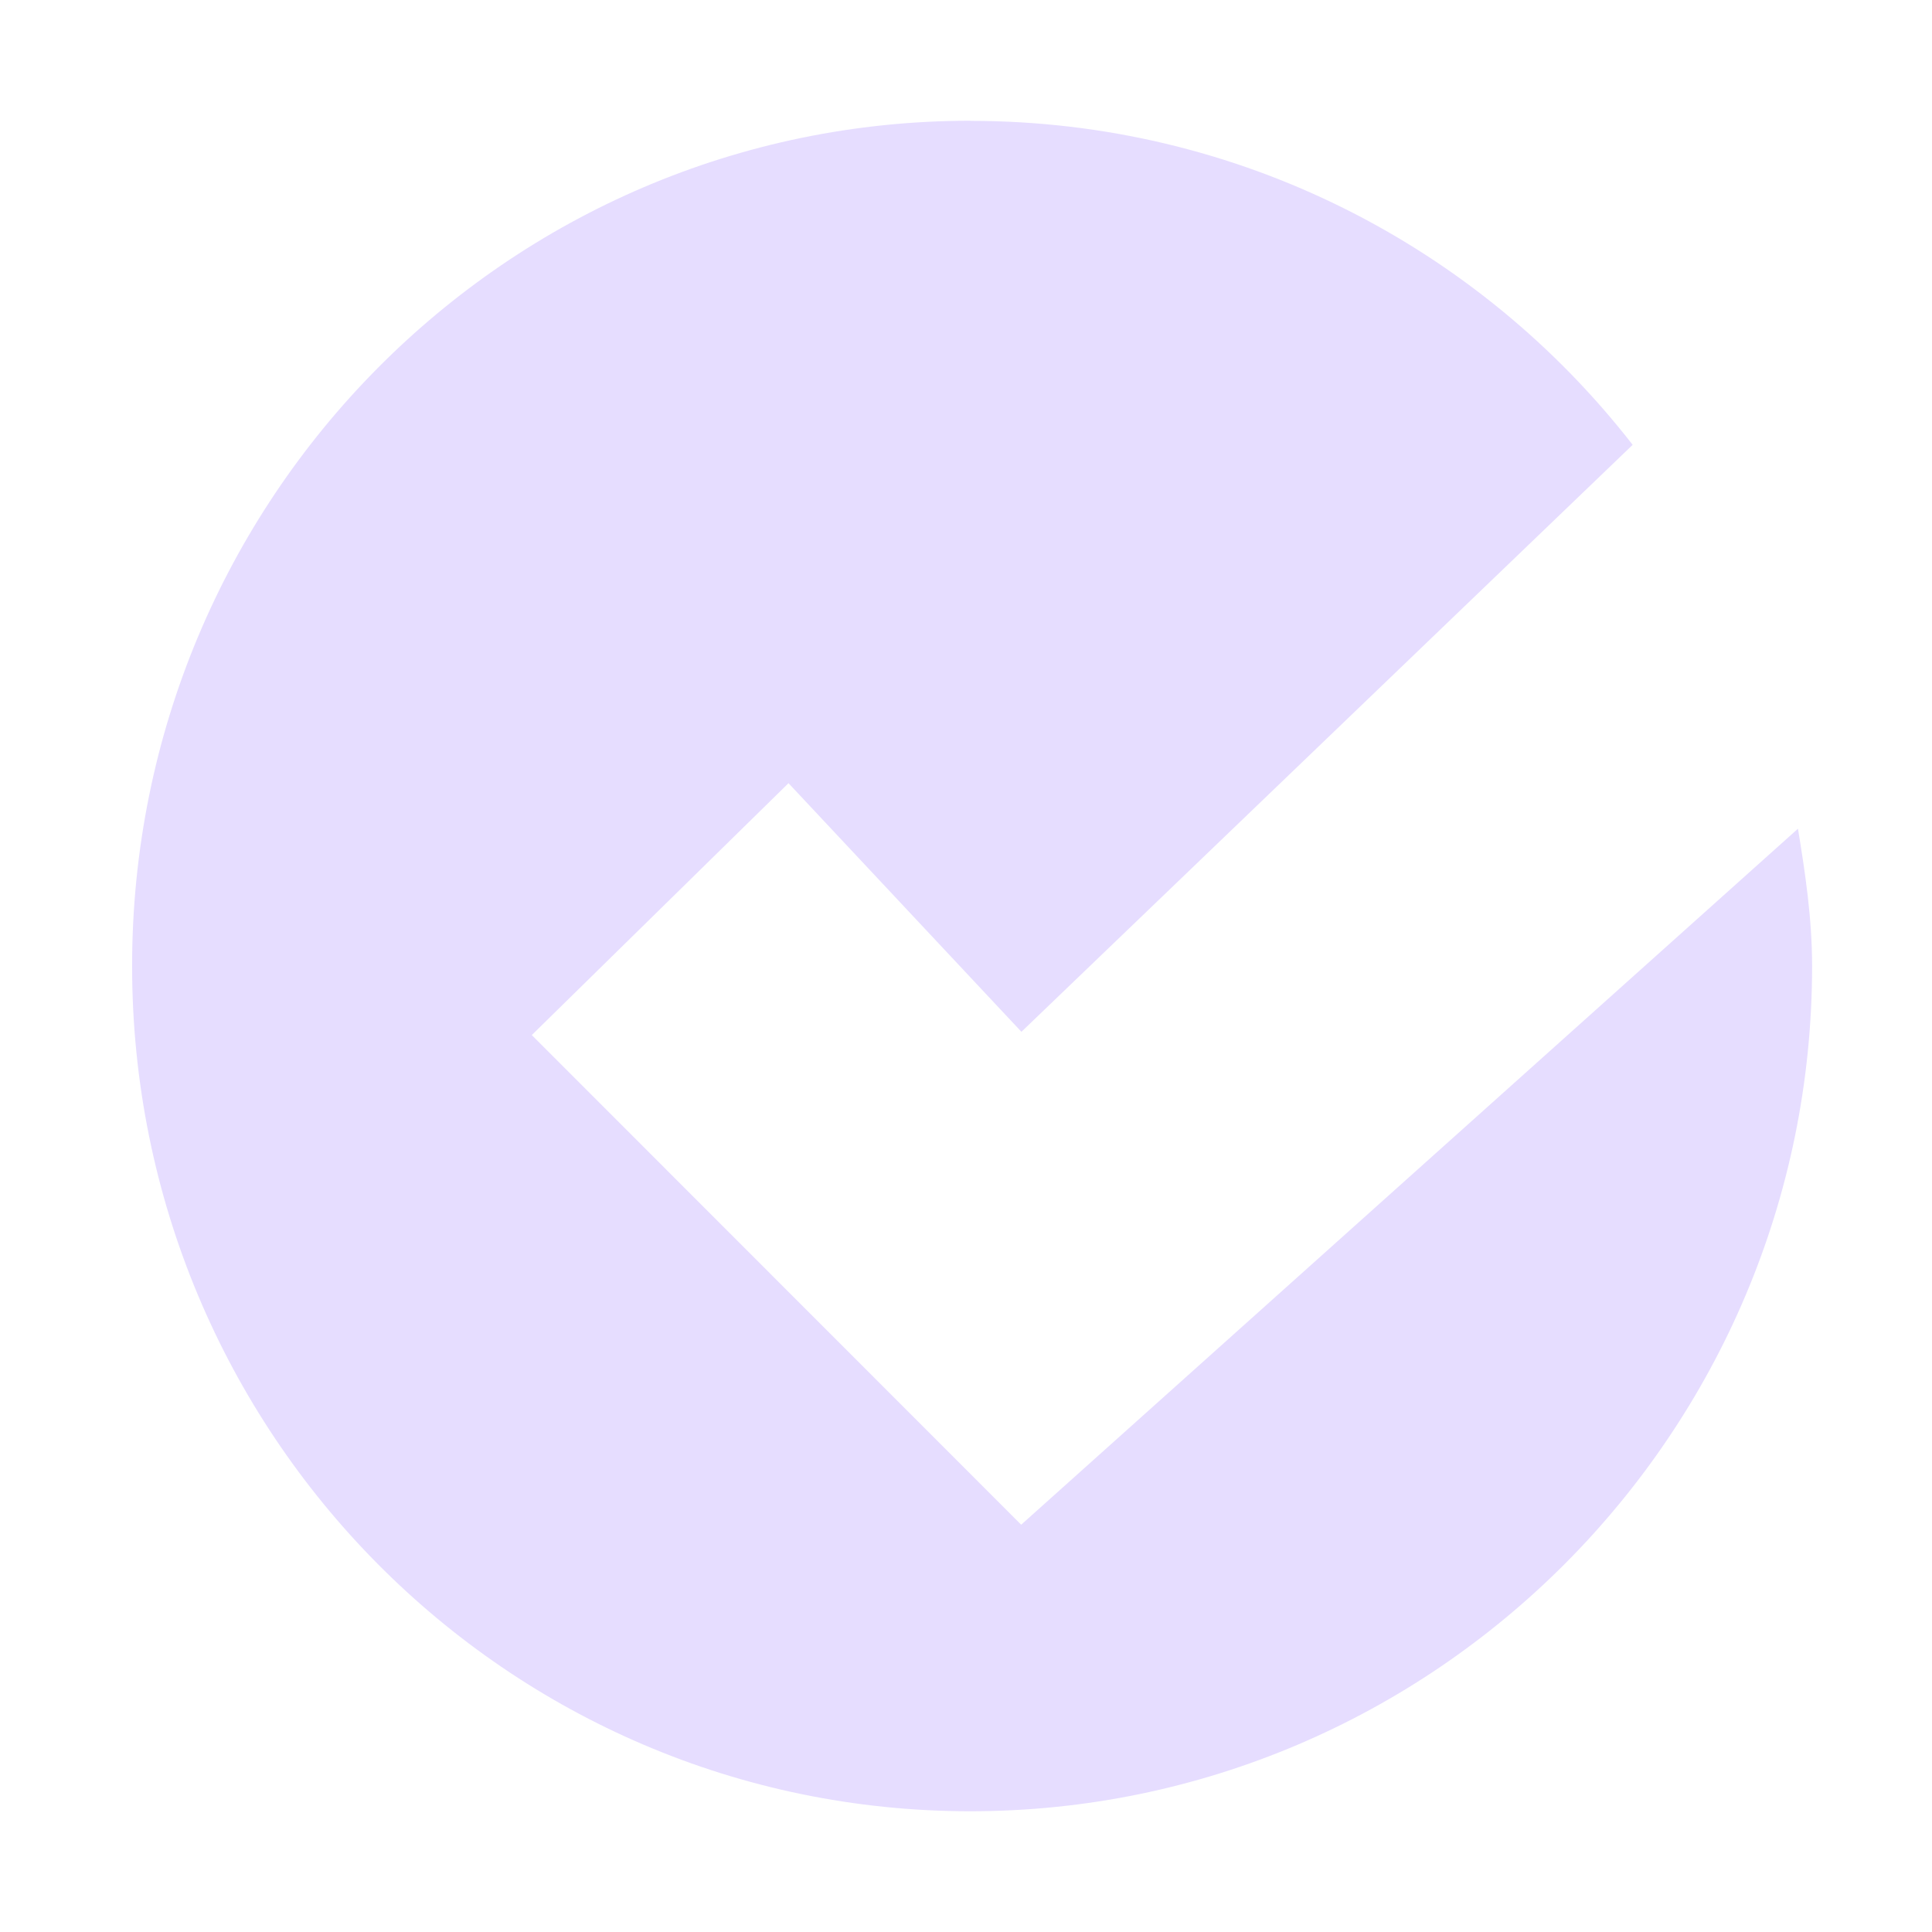 <svg height="16" width="16" xmlns="http://www.w3.org/2000/svg">
  <path d="m490.036 383c-3.839 0-6.942 3.135-6.942 7s3.103 7 6.942 7c3.839 0 6.971-3.135 6.971-7 0-.389-.056-.766-.117-1.137l-6.433 5.764-4.053-4.055 2.126-2.086 1.929 2.059 5.062-4.861c-1.272-1.637-3.259-2.683-5.483-2.683z" fill="#e6ddff" fill-rule="evenodd" transform="translate(-482 -382)"/>
</svg>
